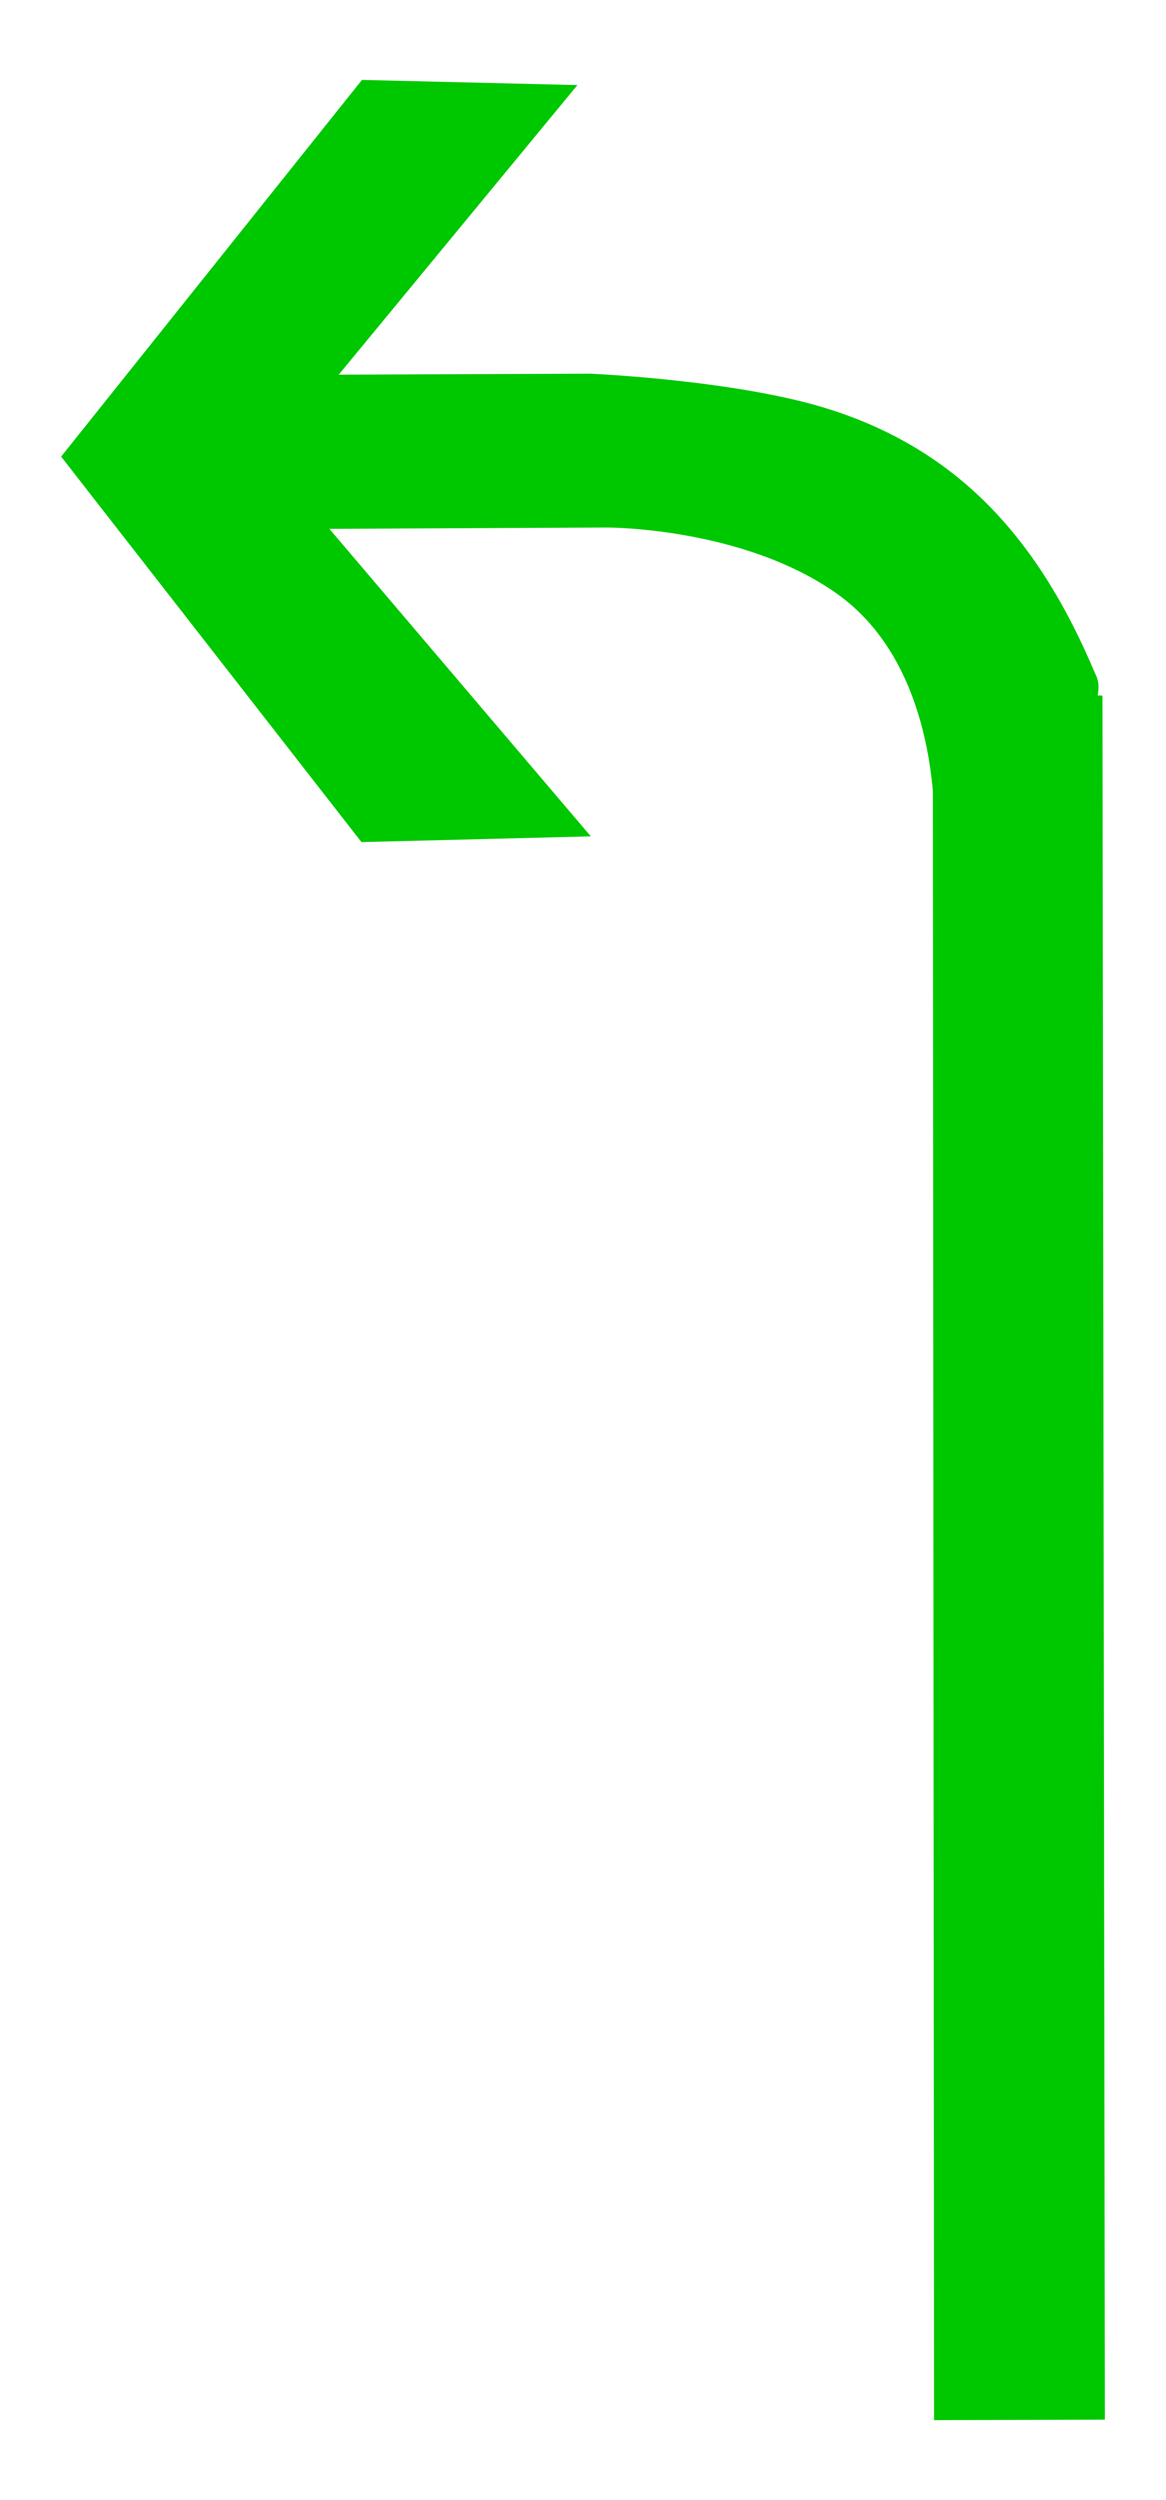 <?xml version="1.0" encoding="UTF-8"?>
<svg width="14px" height="30px" viewBox="0 0 14 30" version="1.1" xmlns="http://www.w3.org/2000/svg" xmlns:xlink="http://www.w3.org/1999/xlink">
    <!-- Generator: Sketch 54.1 (76490) - https://sketchapp.com -->
    <title>1301_2_b</title>
    <desc>Created with Sketch.</desc>
    <g id="页面" stroke="none" stroke-width="1" fill="none" fill-rule="evenodd">
        <g id="C9_6_icon-汇总说明-" transform="translate(-516, -820)" fill="#00C800" fill-rule="nonzero">
            <g id="编组-14" transform="translate(263, 820)">
                <g id="1301_2_b" transform="translate(253, 0)">
                    <polygon id="path2200_8_" points="11.215 29.041 11.2 8.212 13.237 8.348 13.266 29.035"></polygon>
                    <path d="M13.148,8.08 C13.525,8.766 11.227,10.283 11.222,9.895 C11.214,9.508 11.171,7.913 10.04,7.118 C8.909,6.323 7.285,6.33 7.285,6.33 L3.955,6.346 L7.094,10.036 L4.34,10.105 L0.734,5.479 L4.346,0.959 L6.933,1.021 L4.067,4.496 L7.085,4.484 C7.085,4.484 8.883,4.561 9.982,4.919 C11.559,5.428 12.494,6.524 13.148,8.08 Z" id="path2214_9_"></path>
                </g>
            </g>
        </g>
    </g>
</svg>